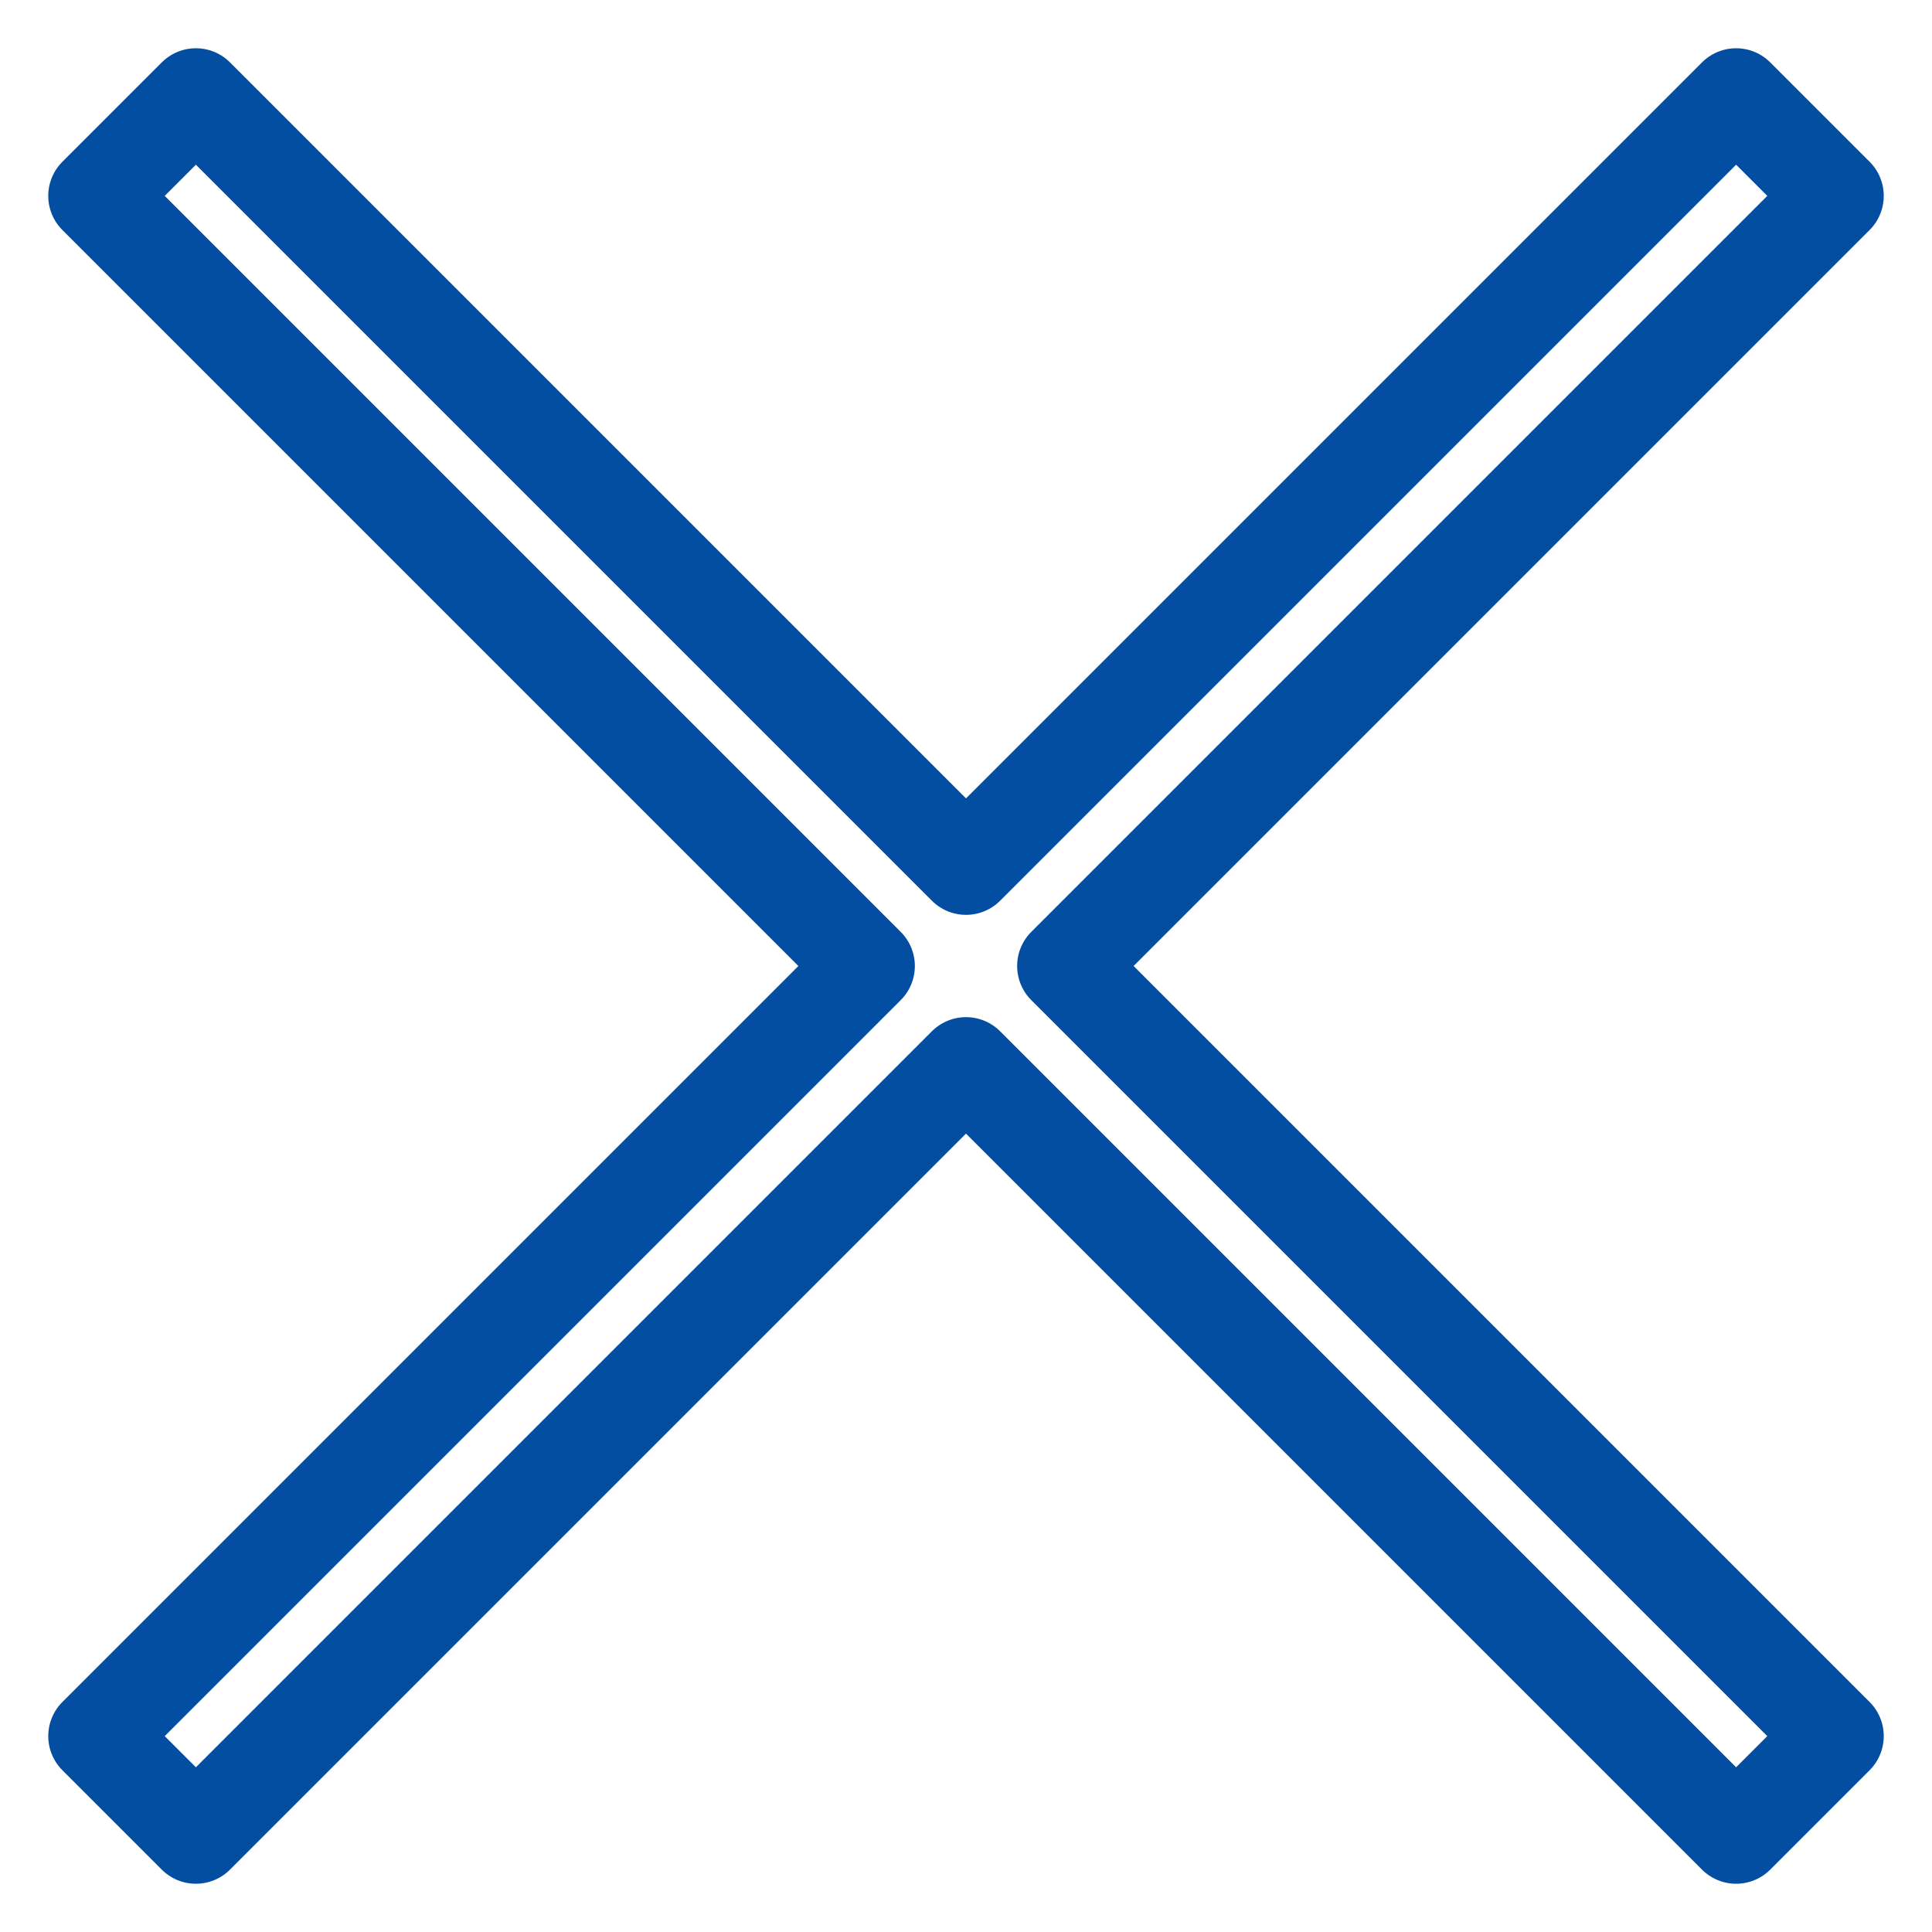 <svg xmlns="http://www.w3.org/2000/svg" width="20.022" height="20.022" viewBox="0 0 20.022 20.022">
  <path id="close" d="M18.022,1.03,16.992,0,9.011,7.981,1.03,0,0,1.03,7.981,9.011,0,16.992l1.03,1.03,7.981-7.981,7.981,7.981,1.03-1.03L10.041,9.011Z" transform="translate(1 1)" fill="none" stroke="#034ea1" stroke-linecap="round" stroke-linejoin="round" strokeWidth="2"/>
</svg>
